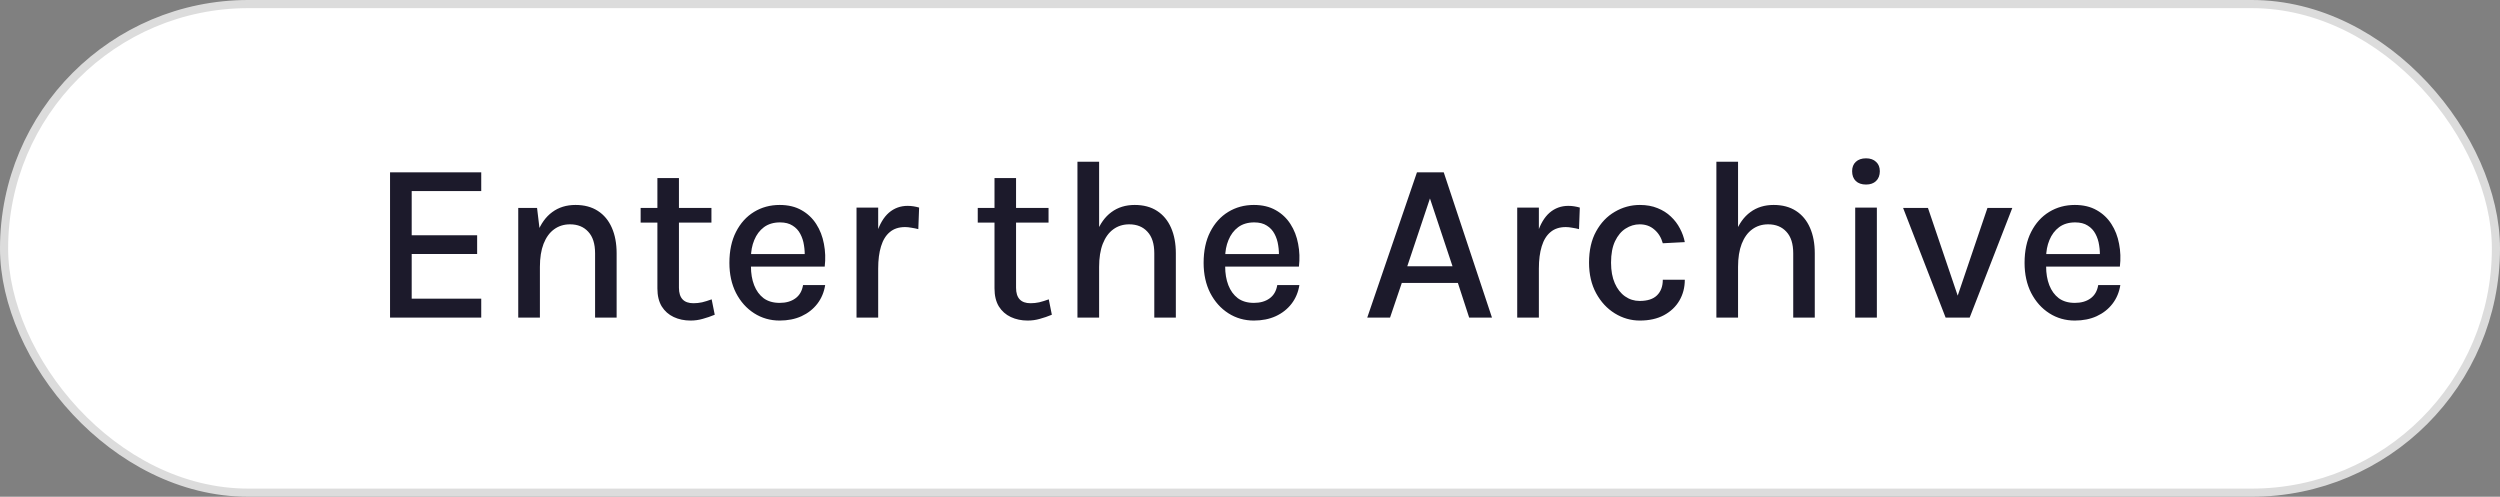 <svg width="307" height="61" viewBox="0 0 307 61" fill="none" xmlns="http://www.w3.org/2000/svg">
<rect x="0" y="0" width="307" height="61" fill="#808080" stroke="none"/>
<rect x="0.5" y="0.5" width="306" height="60" rx="30" fill="white" stroke="#DCDCDC"/>
<path d="M47.897 39V21.164H59.096V23.46H50.556V28.892H58.593V31.188H50.556V36.676H59.096V39H47.897ZM73.076 39V31.104C73.076 29.937 72.796 29.055 72.236 28.458C71.685 27.851 70.939 27.548 69.996 27.548C69.249 27.548 68.596 27.753 68.036 28.164C67.485 28.565 67.056 29.158 66.748 29.942C66.449 30.717 66.3 31.664 66.3 32.784H65.348C65.348 31.132 65.558 29.741 65.978 28.612C66.407 27.483 67.019 26.629 67.812 26.05C68.605 25.462 69.557 25.168 70.668 25.168C71.751 25.168 72.665 25.411 73.412 25.896C74.168 26.381 74.742 27.072 75.134 27.968C75.526 28.855 75.722 29.9 75.722 31.104V39H73.076ZM63.64 39V25.532H65.95L66.3 28.444V39H63.64ZM84.802 39.364C84.037 39.364 83.346 39.219 82.73 38.93C82.114 38.641 81.624 38.207 81.26 37.628C80.906 37.04 80.728 36.303 80.728 35.416V21.864H83.374V35.332C83.374 36.601 83.967 37.236 85.152 37.236C85.516 37.236 85.871 37.199 86.216 37.124C86.562 37.04 86.954 36.919 87.392 36.76L87.77 38.65C87.276 38.855 86.786 39.023 86.3 39.154C85.824 39.294 85.325 39.364 84.802 39.364ZM78.67 27.338V25.532H87.364V27.338H78.67ZM95.745 39.364C94.587 39.364 93.542 39.065 92.609 38.468C91.675 37.871 90.933 37.04 90.382 35.976C89.841 34.912 89.57 33.68 89.57 32.28C89.57 30.796 89.841 29.527 90.382 28.472C90.924 27.408 91.661 26.591 92.594 26.022C93.528 25.453 94.578 25.168 95.745 25.168C96.79 25.168 97.686 25.383 98.433 25.812C99.179 26.232 99.781 26.801 100.239 27.52C100.696 28.229 101.009 29.037 101.177 29.942C101.354 30.847 101.387 31.781 101.275 32.742H91.698V31.202H99.454L98.811 31.622C98.838 31.118 98.811 30.614 98.727 30.11C98.652 29.606 98.502 29.144 98.278 28.724C98.055 28.295 97.737 27.954 97.326 27.702C96.925 27.441 96.412 27.31 95.787 27.31C95.002 27.31 94.344 27.506 93.812 27.898C93.29 28.29 92.893 28.817 92.623 29.48C92.352 30.133 92.216 30.852 92.216 31.636V32.714C92.216 33.582 92.347 34.352 92.609 35.024C92.87 35.696 93.257 36.228 93.77 36.62C94.293 37.003 94.951 37.194 95.745 37.194C96.519 37.194 97.159 37.012 97.662 36.648C98.176 36.284 98.493 35.738 98.615 35.01H101.331C101.191 35.887 100.869 36.653 100.365 37.306C99.861 37.959 99.212 38.468 98.418 38.832C97.635 39.187 96.743 39.364 95.745 39.364ZM105.181 39V25.49H107.841V39H105.181ZM107.113 32.98C107.113 31.253 107.29 29.821 107.645 28.682C108.009 27.534 108.513 26.68 109.157 26.12C109.81 25.56 110.575 25.28 111.453 25.28C111.714 25.28 111.957 25.299 112.181 25.336C112.414 25.373 112.643 25.425 112.867 25.49L112.769 28.136C112.517 28.071 112.241 28.015 111.943 27.968C111.653 27.912 111.387 27.884 111.145 27.884C110.379 27.884 109.754 28.089 109.269 28.5C108.783 28.901 108.424 29.485 108.191 30.25C107.957 31.006 107.841 31.916 107.841 32.98H107.113ZM126.199 39.364C125.434 39.364 124.743 39.219 124.127 38.93C123.511 38.641 123.021 38.207 122.657 37.628C122.303 37.04 122.125 36.303 122.125 35.416V21.864H124.771V35.332C124.771 36.601 125.364 37.236 126.549 37.236C126.913 37.236 127.268 37.199 127.613 37.124C127.959 37.04 128.351 36.919 128.789 36.76L129.167 38.65C128.673 38.855 128.183 39.023 127.697 39.154C127.221 39.294 126.722 39.364 126.199 39.364ZM120.067 27.338V25.532H128.761V27.338H120.067ZM141.747 39V31.104C141.747 29.937 141.467 29.055 140.907 28.458C140.357 27.851 139.61 27.548 138.667 27.548C137.921 27.548 137.267 27.753 136.707 28.164C136.157 28.565 135.727 29.158 135.419 29.942C135.121 30.717 134.971 31.664 134.971 32.784H134.019C134.019 31.132 134.229 29.741 134.649 28.612C135.079 27.483 135.69 26.629 136.483 26.05C137.277 25.462 138.229 25.168 139.339 25.168C140.422 25.168 141.337 25.411 142.083 25.896C142.839 26.381 143.413 27.072 143.805 27.968C144.197 28.855 144.393 29.9 144.393 31.104V39H141.747ZM132.311 39V19.862H134.971V39H132.311ZM153.978 39.364C152.821 39.364 151.775 39.065 150.842 38.468C149.909 37.871 149.167 37.04 148.616 35.976C148.075 34.912 147.804 33.68 147.804 32.28C147.804 30.796 148.075 29.527 148.616 28.472C149.157 27.408 149.895 26.591 150.828 26.022C151.761 25.453 152.811 25.168 153.978 25.168C155.023 25.168 155.919 25.383 156.666 25.812C157.413 26.232 158.015 26.801 158.472 27.52C158.929 28.229 159.242 29.037 159.41 29.942C159.587 30.847 159.62 31.781 159.508 32.742H149.932V31.202H157.688L157.044 31.622C157.072 31.118 157.044 30.614 156.96 30.11C156.885 29.606 156.736 29.144 156.512 28.724C156.288 28.295 155.971 27.954 155.56 27.702C155.159 27.441 154.645 27.31 154.02 27.31C153.236 27.31 152.578 27.506 152.046 27.898C151.523 28.29 151.127 28.817 150.856 29.48C150.585 30.133 150.45 30.852 150.45 31.636V32.714C150.45 33.582 150.581 34.352 150.842 35.024C151.103 35.696 151.491 36.228 152.004 36.62C152.527 37.003 153.185 37.194 153.978 37.194C154.753 37.194 155.392 37.012 155.896 36.648C156.409 36.284 156.727 35.738 156.848 35.01H159.564C159.424 35.887 159.102 36.653 158.598 37.306C158.094 37.959 157.445 38.468 156.652 38.832C155.868 39.187 154.977 39.364 153.978 39.364ZM167.898 39L174.002 21.164H177.292L183.214 39H180.414L179.028 34.744H172.14L170.698 39H167.898ZM172.812 32.7H178.37L175.598 24.37L172.812 32.7ZM186.314 39V25.49H188.974V39H186.314ZM188.246 32.98C188.246 31.253 188.423 29.821 188.778 28.682C189.142 27.534 189.646 26.68 190.29 26.12C190.943 25.56 191.708 25.28 192.586 25.28C192.847 25.28 193.09 25.299 193.314 25.336C193.547 25.373 193.776 25.425 194 25.49L193.902 28.136C193.65 28.071 193.374 28.015 193.076 27.968C192.786 27.912 192.52 27.884 192.278 27.884C191.512 27.884 190.887 28.089 190.402 28.5C189.916 28.901 189.557 29.485 189.324 30.25C189.09 31.006 188.974 31.916 188.974 32.98H188.246ZM201.378 39.364C200.277 39.364 199.25 39.07 198.298 38.482C197.346 37.894 196.581 37.068 196.002 36.004C195.424 34.94 195.134 33.689 195.134 32.252C195.134 30.74 195.424 29.461 196.002 28.416C196.581 27.361 197.346 26.559 198.298 26.008C199.25 25.448 200.277 25.168 201.378 25.168C202.19 25.168 202.914 25.299 203.548 25.56C204.183 25.812 204.729 26.157 205.186 26.596C205.644 27.025 206.012 27.511 206.292 28.052C206.582 28.593 206.782 29.153 206.894 29.732L204.192 29.872C203.996 29.172 203.651 28.612 203.156 28.192C202.671 27.763 202.069 27.548 201.35 27.548C200.744 27.548 200.17 27.721 199.628 28.066C199.096 28.402 198.662 28.92 198.326 29.62C198 30.311 197.836 31.188 197.836 32.252C197.836 33.241 197.99 34.086 198.298 34.786C198.606 35.486 199.026 36.023 199.558 36.396C200.09 36.769 200.688 36.956 201.35 36.956C202.302 36.956 203.012 36.727 203.478 36.27C203.954 35.803 204.192 35.164 204.192 34.352H206.894C206.894 35.295 206.675 36.144 206.236 36.9C205.798 37.656 205.163 38.258 204.332 38.706C203.511 39.145 202.526 39.364 201.378 39.364ZM220.208 39V31.104C220.208 29.937 219.928 29.055 219.368 28.458C218.817 27.851 218.071 27.548 217.128 27.548C216.381 27.548 215.728 27.753 215.168 28.164C214.617 28.565 214.188 29.158 213.88 29.942C213.581 30.717 213.432 31.664 213.432 32.784H212.48C212.48 31.132 212.69 29.741 213.11 28.612C213.539 27.483 214.151 26.629 214.944 26.05C215.737 25.462 216.689 25.168 217.8 25.168C218.883 25.168 219.797 25.411 220.544 25.896C221.3 26.381 221.874 27.072 222.266 27.968C222.658 28.855 222.854 29.9 222.854 31.104V39H220.208ZM210.772 39V19.862H213.432V39H210.772ZM229.149 22.662C228.617 22.662 228.197 22.517 227.889 22.228C227.59 21.929 227.441 21.528 227.441 21.024C227.441 20.539 227.59 20.156 227.889 19.876C228.197 19.587 228.617 19.442 229.149 19.442C229.671 19.442 230.082 19.587 230.381 19.876C230.689 20.156 230.843 20.539 230.843 21.024C230.843 21.528 230.689 21.929 230.381 22.228C230.082 22.517 229.671 22.662 229.149 22.662ZM227.819 39V25.49H230.479V39H227.819ZM233.7 25.532H236.752L240.546 36.718H240.266L244.06 25.532H247.112L241.876 39H238.922L233.7 25.532ZM254.791 39.364C253.634 39.364 252.589 39.065 251.655 38.468C250.722 37.871 249.98 37.04 249.429 35.976C248.888 34.912 248.617 33.68 248.617 32.28C248.617 30.796 248.888 29.527 249.429 28.472C249.971 27.408 250.708 26.591 251.641 26.022C252.575 25.453 253.625 25.168 254.791 25.168C255.837 25.168 256.733 25.383 257.479 25.812C258.226 26.232 258.828 26.801 259.285 27.52C259.743 28.229 260.055 29.037 260.223 29.942C260.401 30.847 260.433 31.781 260.321 32.742H250.745V31.202H258.501L257.857 31.622C257.885 31.118 257.857 30.614 257.773 30.11C257.699 29.606 257.549 29.144 257.325 28.724C257.101 28.295 256.784 27.954 256.373 27.702C255.972 27.441 255.459 27.31 254.833 27.31C254.049 27.31 253.391 27.506 252.859 27.898C252.337 28.29 251.94 28.817 251.669 29.48C251.399 30.133 251.263 30.852 251.263 31.636V32.714C251.263 33.582 251.394 34.352 251.655 35.024C251.917 35.696 252.304 36.228 252.817 36.62C253.34 37.003 253.998 37.194 254.791 37.194C255.566 37.194 256.205 37.012 256.709 36.648C257.223 36.284 257.54 35.738 257.661 35.01H260.377C260.237 35.887 259.915 36.653 259.411 37.306C258.907 37.959 258.259 38.468 257.465 38.832C256.681 39.187 255.79 39.364 254.791 39.364Z" fill="#1C1A2B"/>
</svg>
